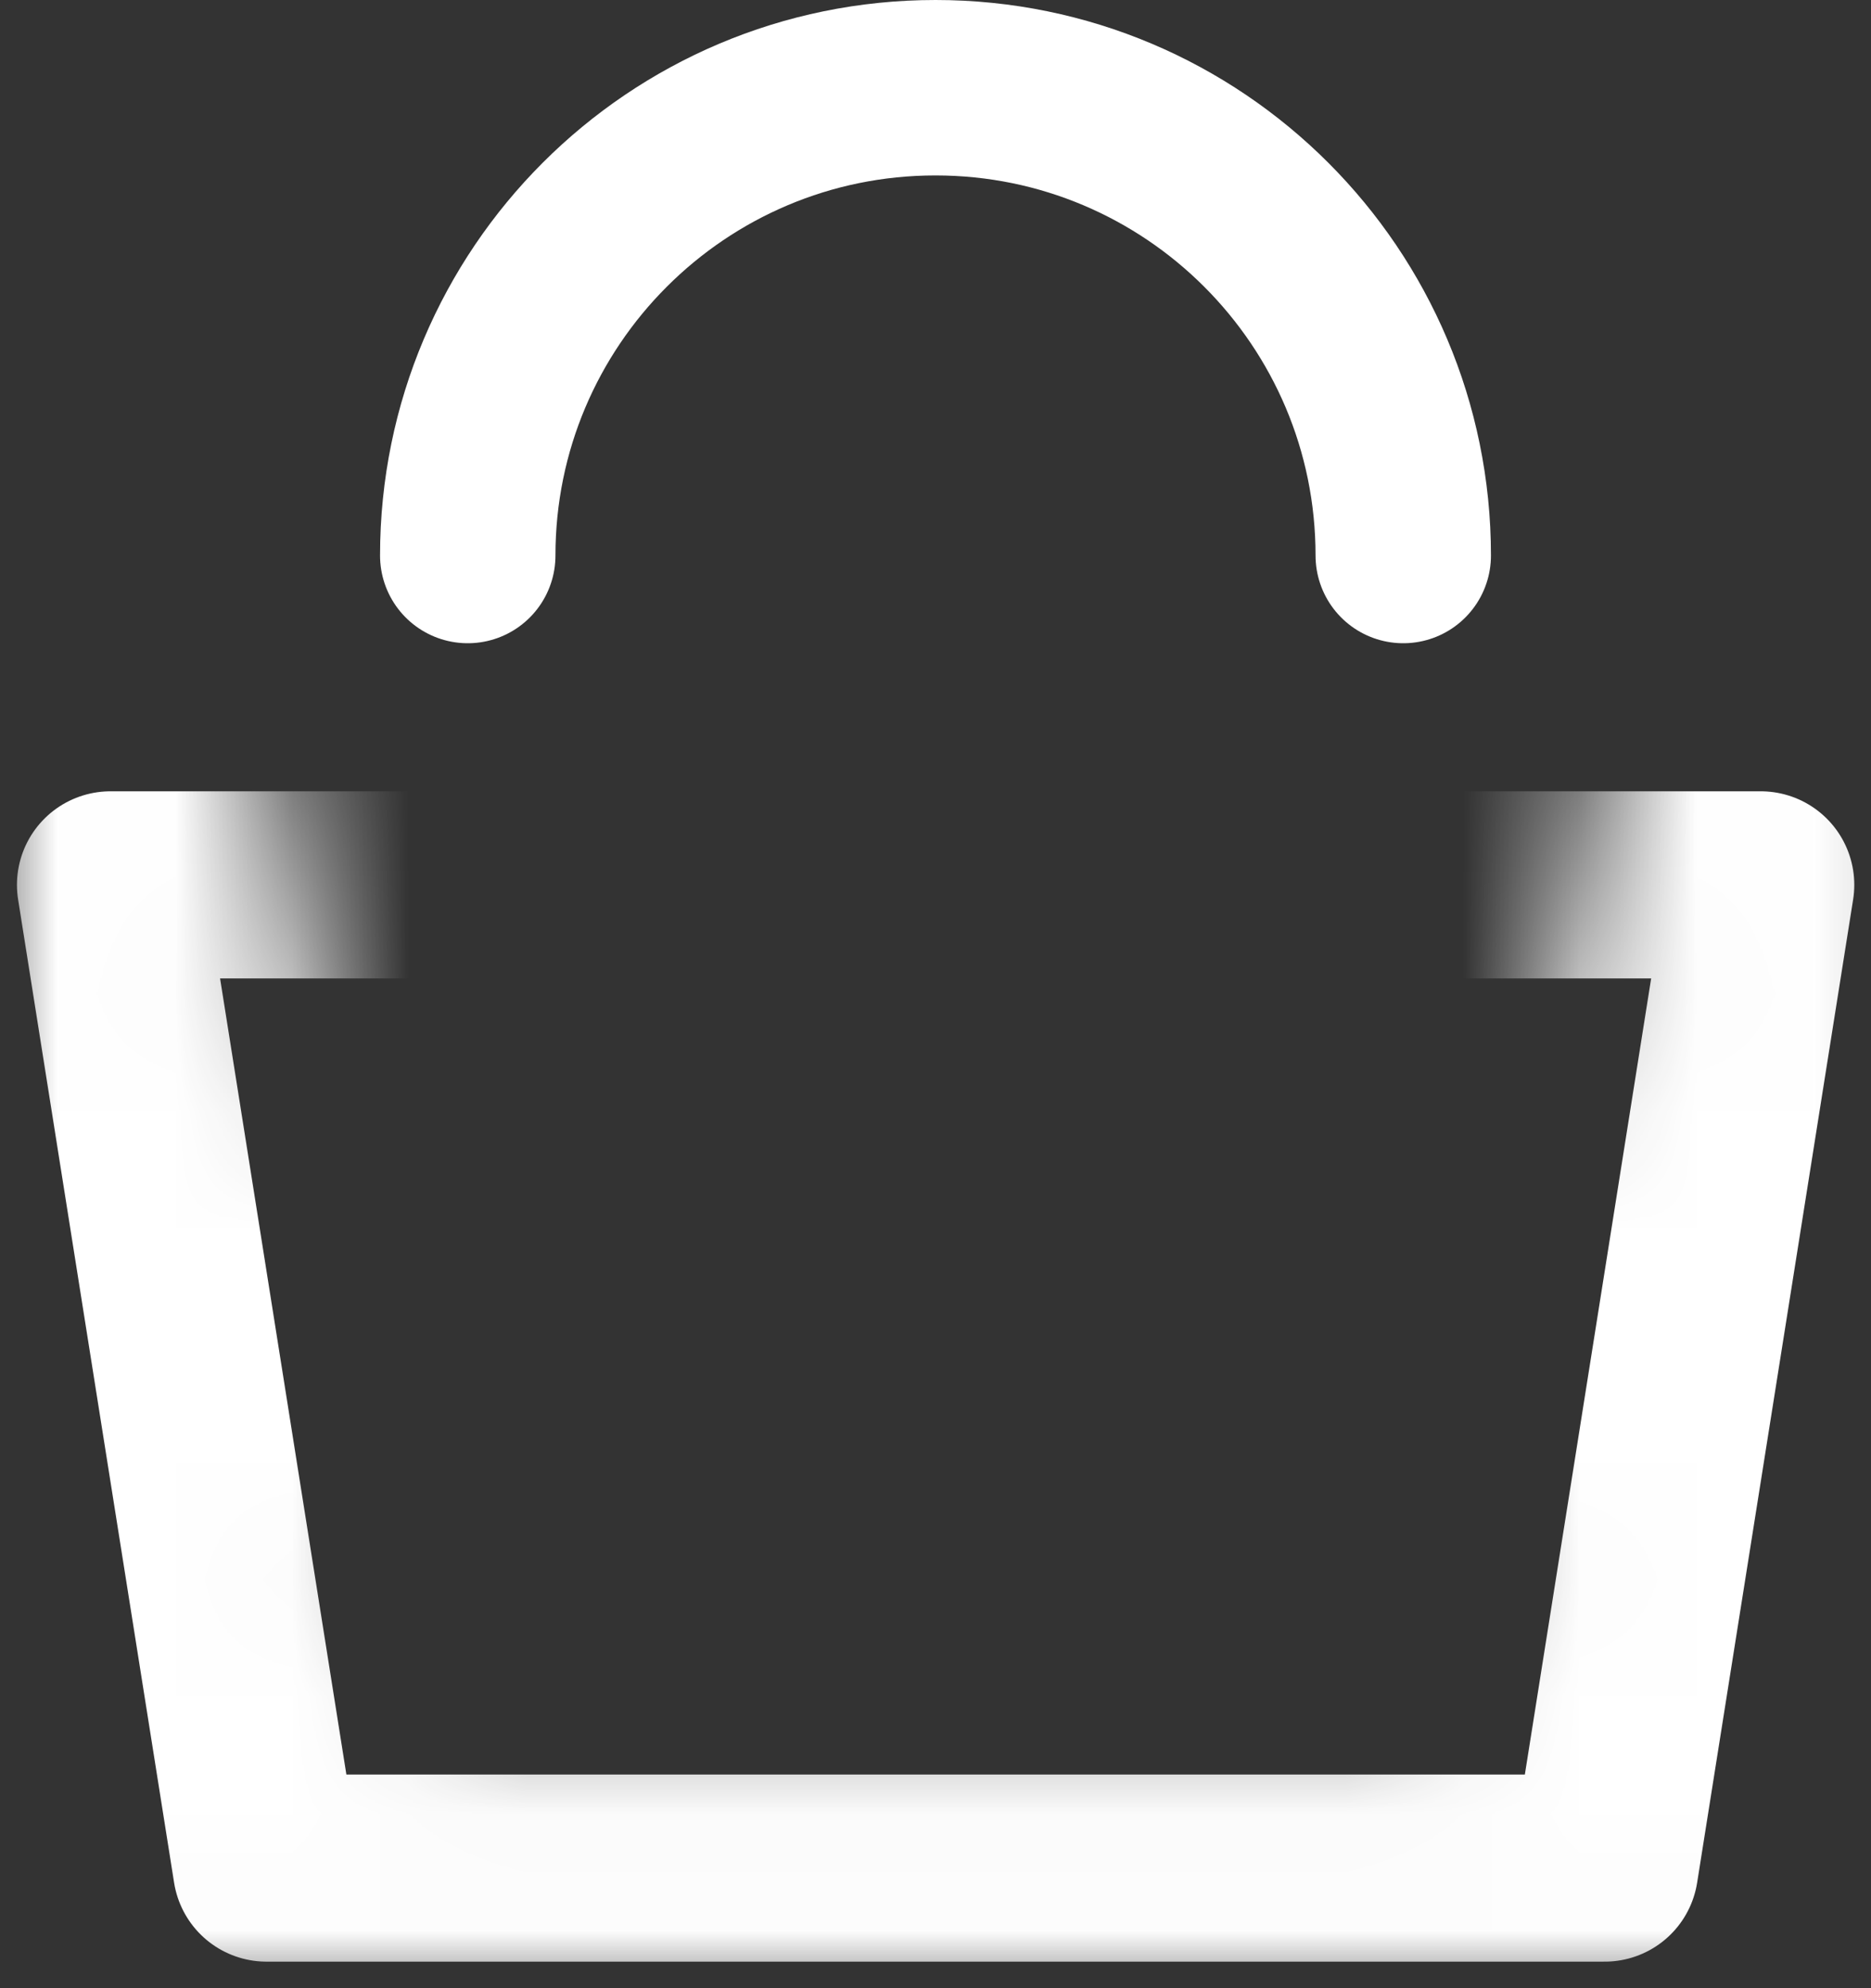     <svg stroke-width='1.5' stroke='#fff' width="16" height="17" viewBox="0 0 16 17" fill="none" xmlns="http://www.w3.org/2000/svg"><rect x="0" y="0" width="16" height="17" fill="#333333" stroke="none"/>0<path d="M12 4.75C12 2.541 10.209 0.75 8 0.75C5.791 0.75 4 2.541 4 4.75" stroke-linecap="round"></path><mask id="mask0_44_9583" mask-type="alpha" maskUnits="userSpaceOnUse" x="0" y="6" width="17" height="11"><path d="M1.601 6.725L3.201 15.132H12.801L14.401 6.725H16.001V16.813H0.001V6.725H1.601Z" fill="white"></path></mask><g mask="url(#mask0_44_9583)"><path d="M0.945 7.566L2.279 15.973H13.723L15.057 7.566H0.945Z" stroke="white" stroke-width="1.6" stroke-linejoin="round"></path></g></svg>
